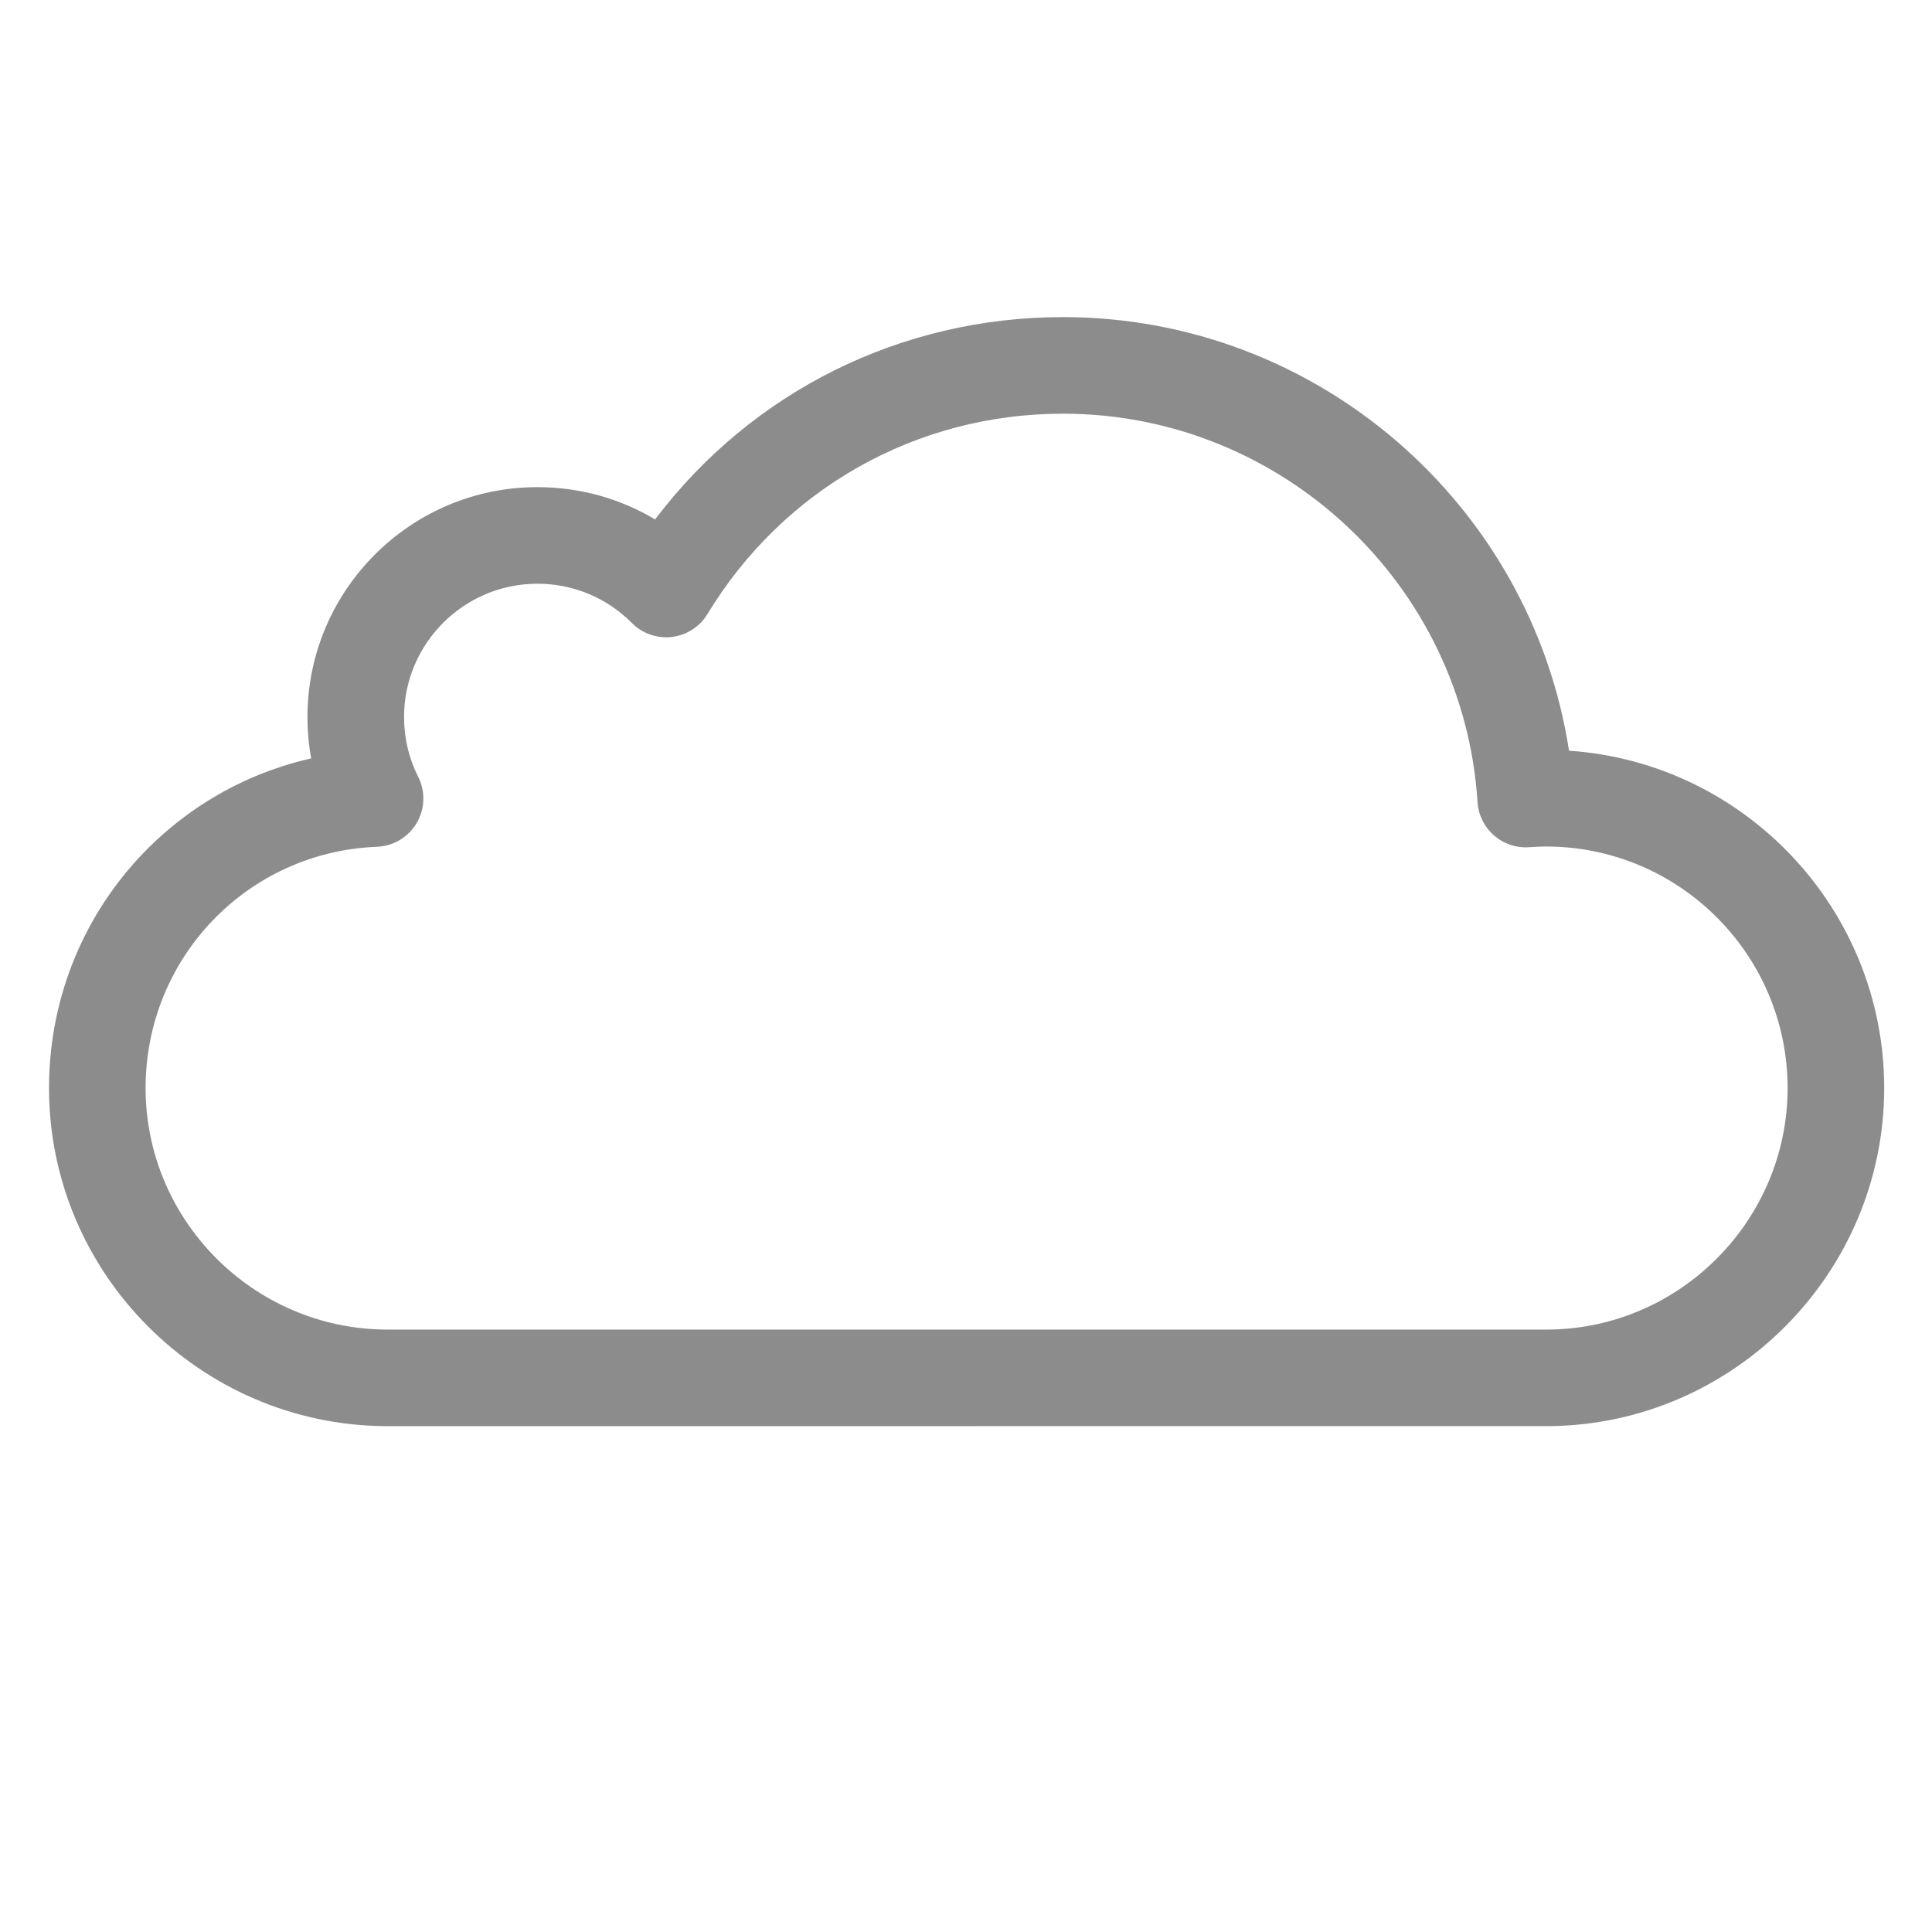 <?xml version="1.0" encoding="UTF-8" standalone="no"?><!DOCTYPE svg PUBLIC "-//W3C//DTD SVG 1.1//EN" "http://www.w3.org/Graphics/SVG/1.1/DTD/svg11.dtd"><svg width="1667px" height="1667px" version="1.1" xmlns="http://www.w3.org/2000/svg" xmlns:xlink="http://www.w3.org/1999/xlink" xml:space="preserve" xmlns:serif="http://www.serif.com/" style="fill-rule:evenodd;clip-rule:evenodd;stroke-linejoin:round;stroke-miterlimit:2;"><g id="Artboard2" transform="matrix(1,0,0,1,-764.667,-1784.67)"><rect x="764.667" y="1784.67" width="1666.67" height="1666.67" style="fill:none;"/><g transform="matrix(4.167,1.47911e-31,0,4.167,1228.35,2785.16)"><path d="M0,-119.229C-15.225,-119.229 -27.611,-106.843 -27.611,-91.619C-27.611,-87.275 -26.625,-83.112 -24.681,-79.245C-23.154,-76.208 -23.274,-72.603 -25.001,-69.674C-26.728,-66.746 -29.824,-64.895 -33.221,-64.761C-60.083,-63.7 -81.125,-41.753 -81.125,-14.797C-81.125,12.596 -58.793,35.029 -31.343,35.209L209.458,35.205C236.662,34.936 258.875,12.505 258.875,-14.797C258.875,-42.376 236.437,-64.814 208.858,-64.814C207.83,-64.814 206.713,-64.77 205.342,-64.674C202.689,-64.489 200.068,-65.372 198.065,-67.124C196.062,-68.876 194.84,-71.354 194.67,-74.01C191.777,-119.11 154.072,-154.438 108.83,-154.438C78.49,-154.438 50.971,-138.93 35.216,-112.953C33.622,-110.323 30.905,-108.573 27.851,-108.208C24.798,-107.848 21.745,-108.905 19.576,-111.086C14.354,-116.337 7.401,-119.229 0,-119.229M-31.409,55.209C-69.88,54.956 -101.125,23.551 -101.125,-14.797C-101.125,-48.121 -78.139,-75.977 -46.847,-83.06C-47.355,-85.859 -47.611,-88.715 -47.611,-91.619C-47.611,-117.871 -26.253,-139.229 0,-139.229C8.72,-139.229 17.078,-136.902 24.37,-132.541C44.351,-158.964 75.182,-174.438 108.83,-174.438C161.418,-174.438 205.746,-135.7 213.61,-84.654C250.009,-82.202 278.875,-51.807 278.875,-14.797C278.875,23.425 247.779,54.828 209.557,55.204L-31.409,55.209Z" style="fill:rgb(140,140,140);fill-rule:nonzero;"/></g></g></svg>